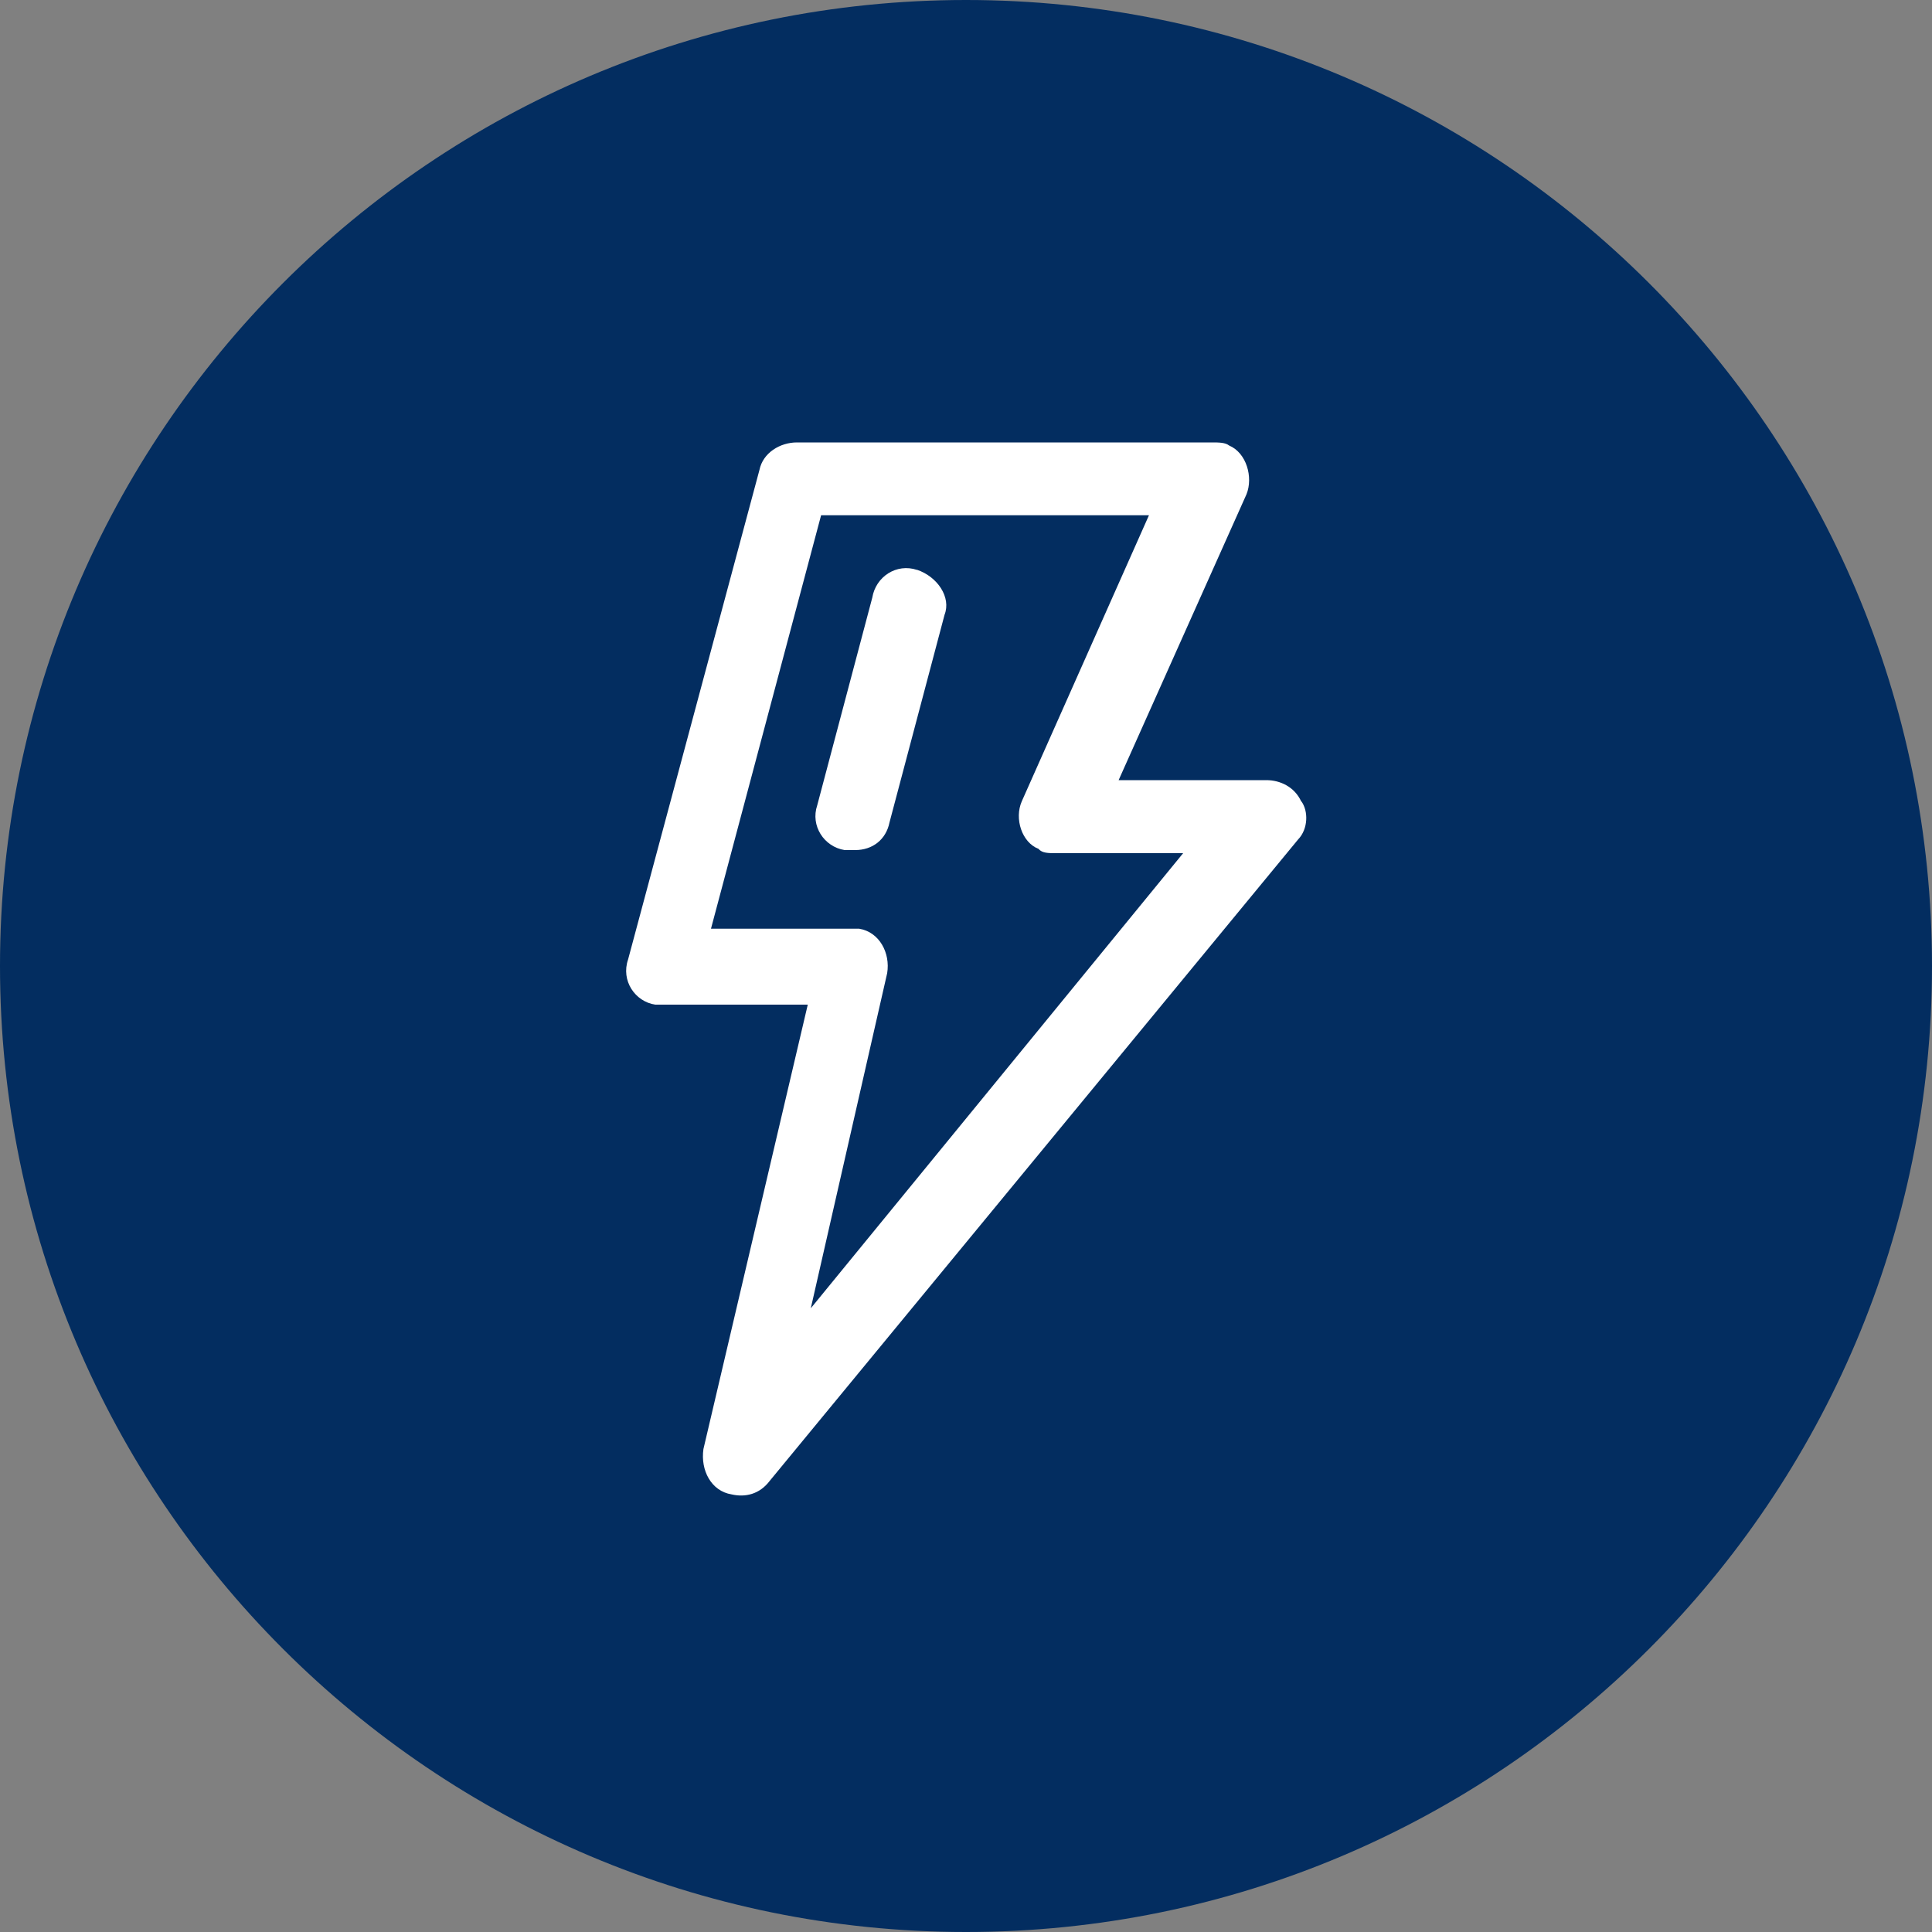 <svg xmlns="http://www.w3.org/2000/svg" xmlns:lucid="lucid" width="100" height="100"><rect width="100%" height="100%" fill="#808080" stroke="none"/><g lucid:page-tab-id="0_0" stroke="#000" stroke-opacity="0" stroke-width="2.34"><path d="M100 50c0 27.6-22.4 50-50 50S0 77.6 0 50 22.4 0 50 0s50 22.4 50 50z" fill="#032d60"/><path d="M67.35 41.48c-.35-.76-1.1-1.1-1.8-1.1H57.9l6.62-14.8c.35-.88 0-2.14-.9-2.52-.2-.16-.54-.16-.9-.16H41.25c-.88 0-1.76.54-1.94 1.42l-6.8 25.34c-.38 1.1.36 2.18 1.4 2.34h7.9l-5.4 23c-.16 1.1.4 2.18 1.46 2.35.7.16 1.44 0 1.97-.7l27.35-33.2c.53-.55.53-1.48.17-1.97zM41.97 67.7l3.95-17.33c.17-1.04-.4-2.13-1.45-2.3H36.8l5.7-21.4h16.97l-6.58 14.8c-.4.9 0 2.14.87 2.47.17.22.52.22.88.22h6.6L41.98 67.7z" fill="#fff"/><path d="M47.47 29.5c-1.07-.36-2.14.35-2.32 1.43L42.3 41.68c-.36 1.06.35 2.15 1.42 2.32h.54c.9 0 1.6-.54 1.78-1.43l2.85-10.75c.35-.9-.36-1.97-1.43-2.33z" fill="#fff"/></g></svg>